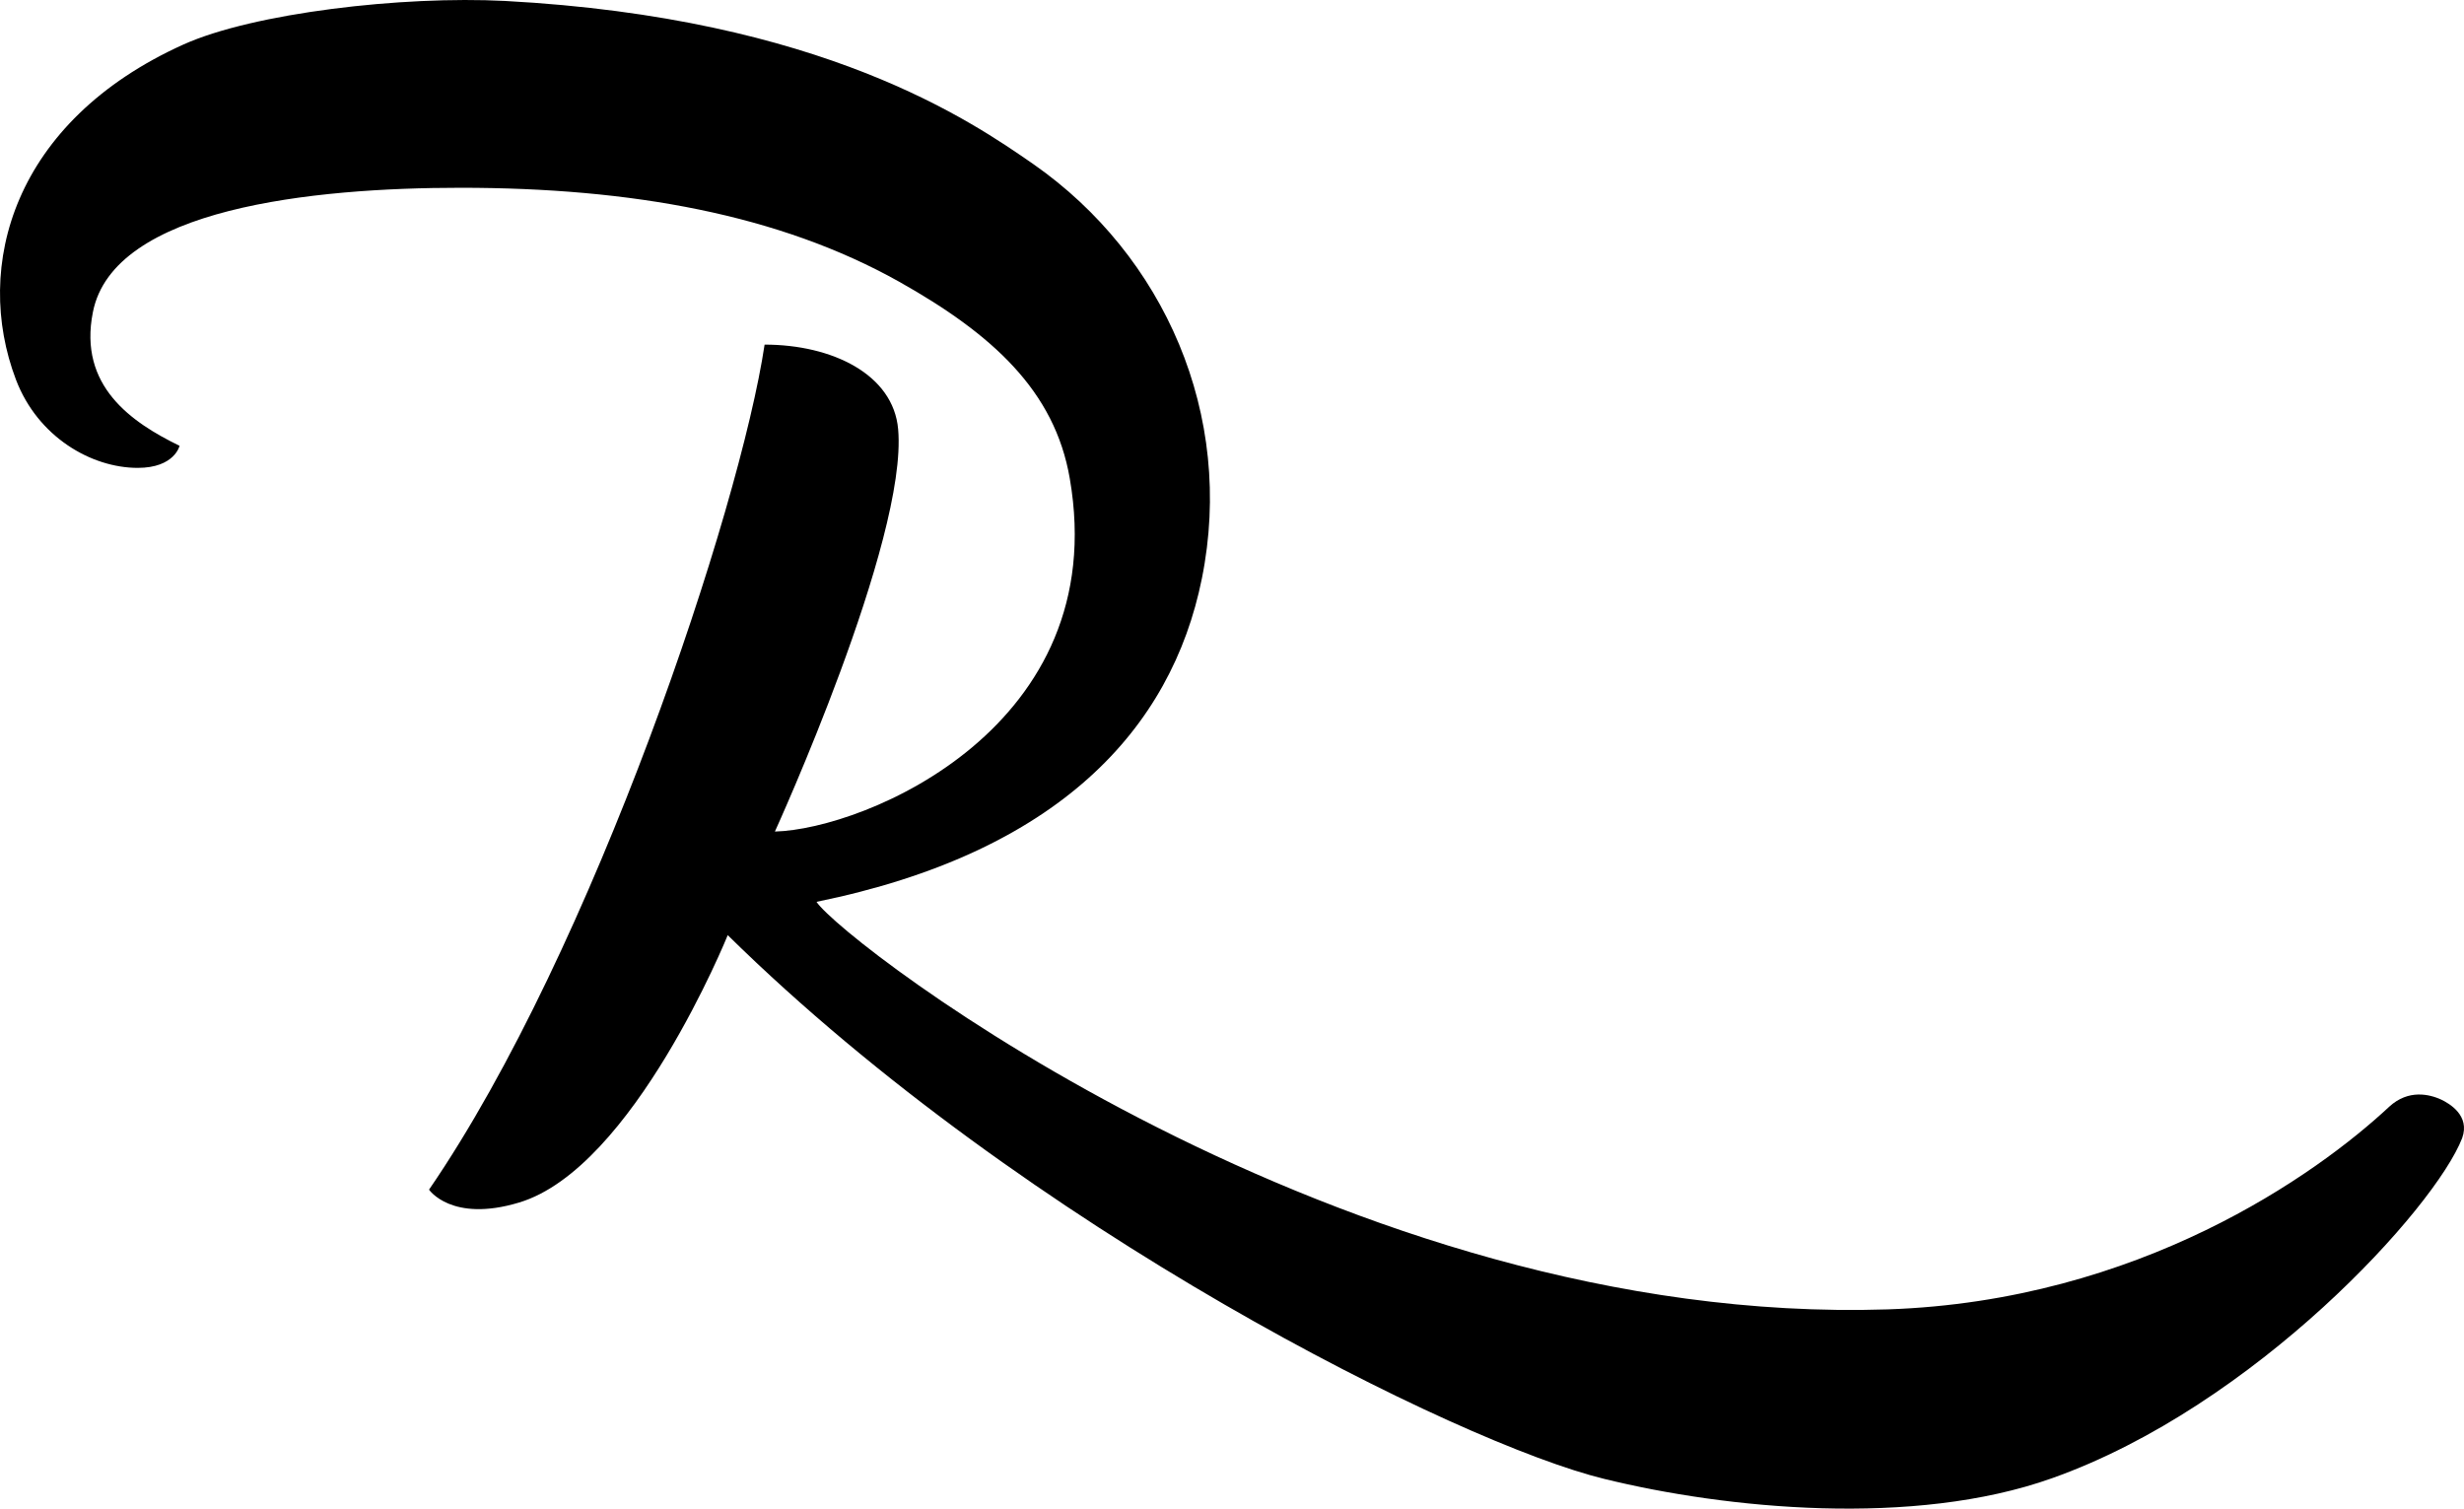 <svg width="49" height="30" viewBox="0 0 49 30" xmlns="http://www.w3.org/2000/svg">
<path d="M48.546 21.866C48.318 21.761 47.895 21.656 47.514 22.007C46.066 23.358 42.542 25.868 37.54 26.038C26.686 26.389 16.788 18.754 16.237 17.934C21.034 16.957 23.297 14.506 23.901 11.504C24.558 8.251 23.15 5.08 20.553 3.266C19.321 2.412 16.36 0.358 10.045 0.019C7.998 -0.087 5.037 0.259 3.648 0.885C0.264 2.412 -0.539 5.296 0.317 7.549C0.751 8.69 1.818 9.304 2.739 9.304C3.472 9.304 3.571 8.865 3.571 8.865C2.621 8.403 1.554 7.678 1.847 6.209C2.252 4.138 6.228 3.734 9.159 3.734C12.56 3.734 15.498 4.267 17.879 5.601C19.732 6.642 20.975 7.771 21.274 9.515C22.13 14.453 17.199 16.489 15.41 16.536C15.41 16.536 18.055 10.738 17.861 8.538C17.767 7.444 16.548 6.853 15.205 6.853C14.718 10.112 11.804 18.888 8.532 23.657C8.532 23.657 8.978 24.318 10.32 23.914C12.596 23.235 14.472 18.596 14.472 18.596C20.418 24.447 29.02 28.706 31.899 29.408C34.327 30.005 38.056 30.374 40.806 29.396C44.846 27.963 48.429 24.014 48.963 22.633C49.127 22.182 48.705 21.942 48.546 21.866Z"/>
</svg>
